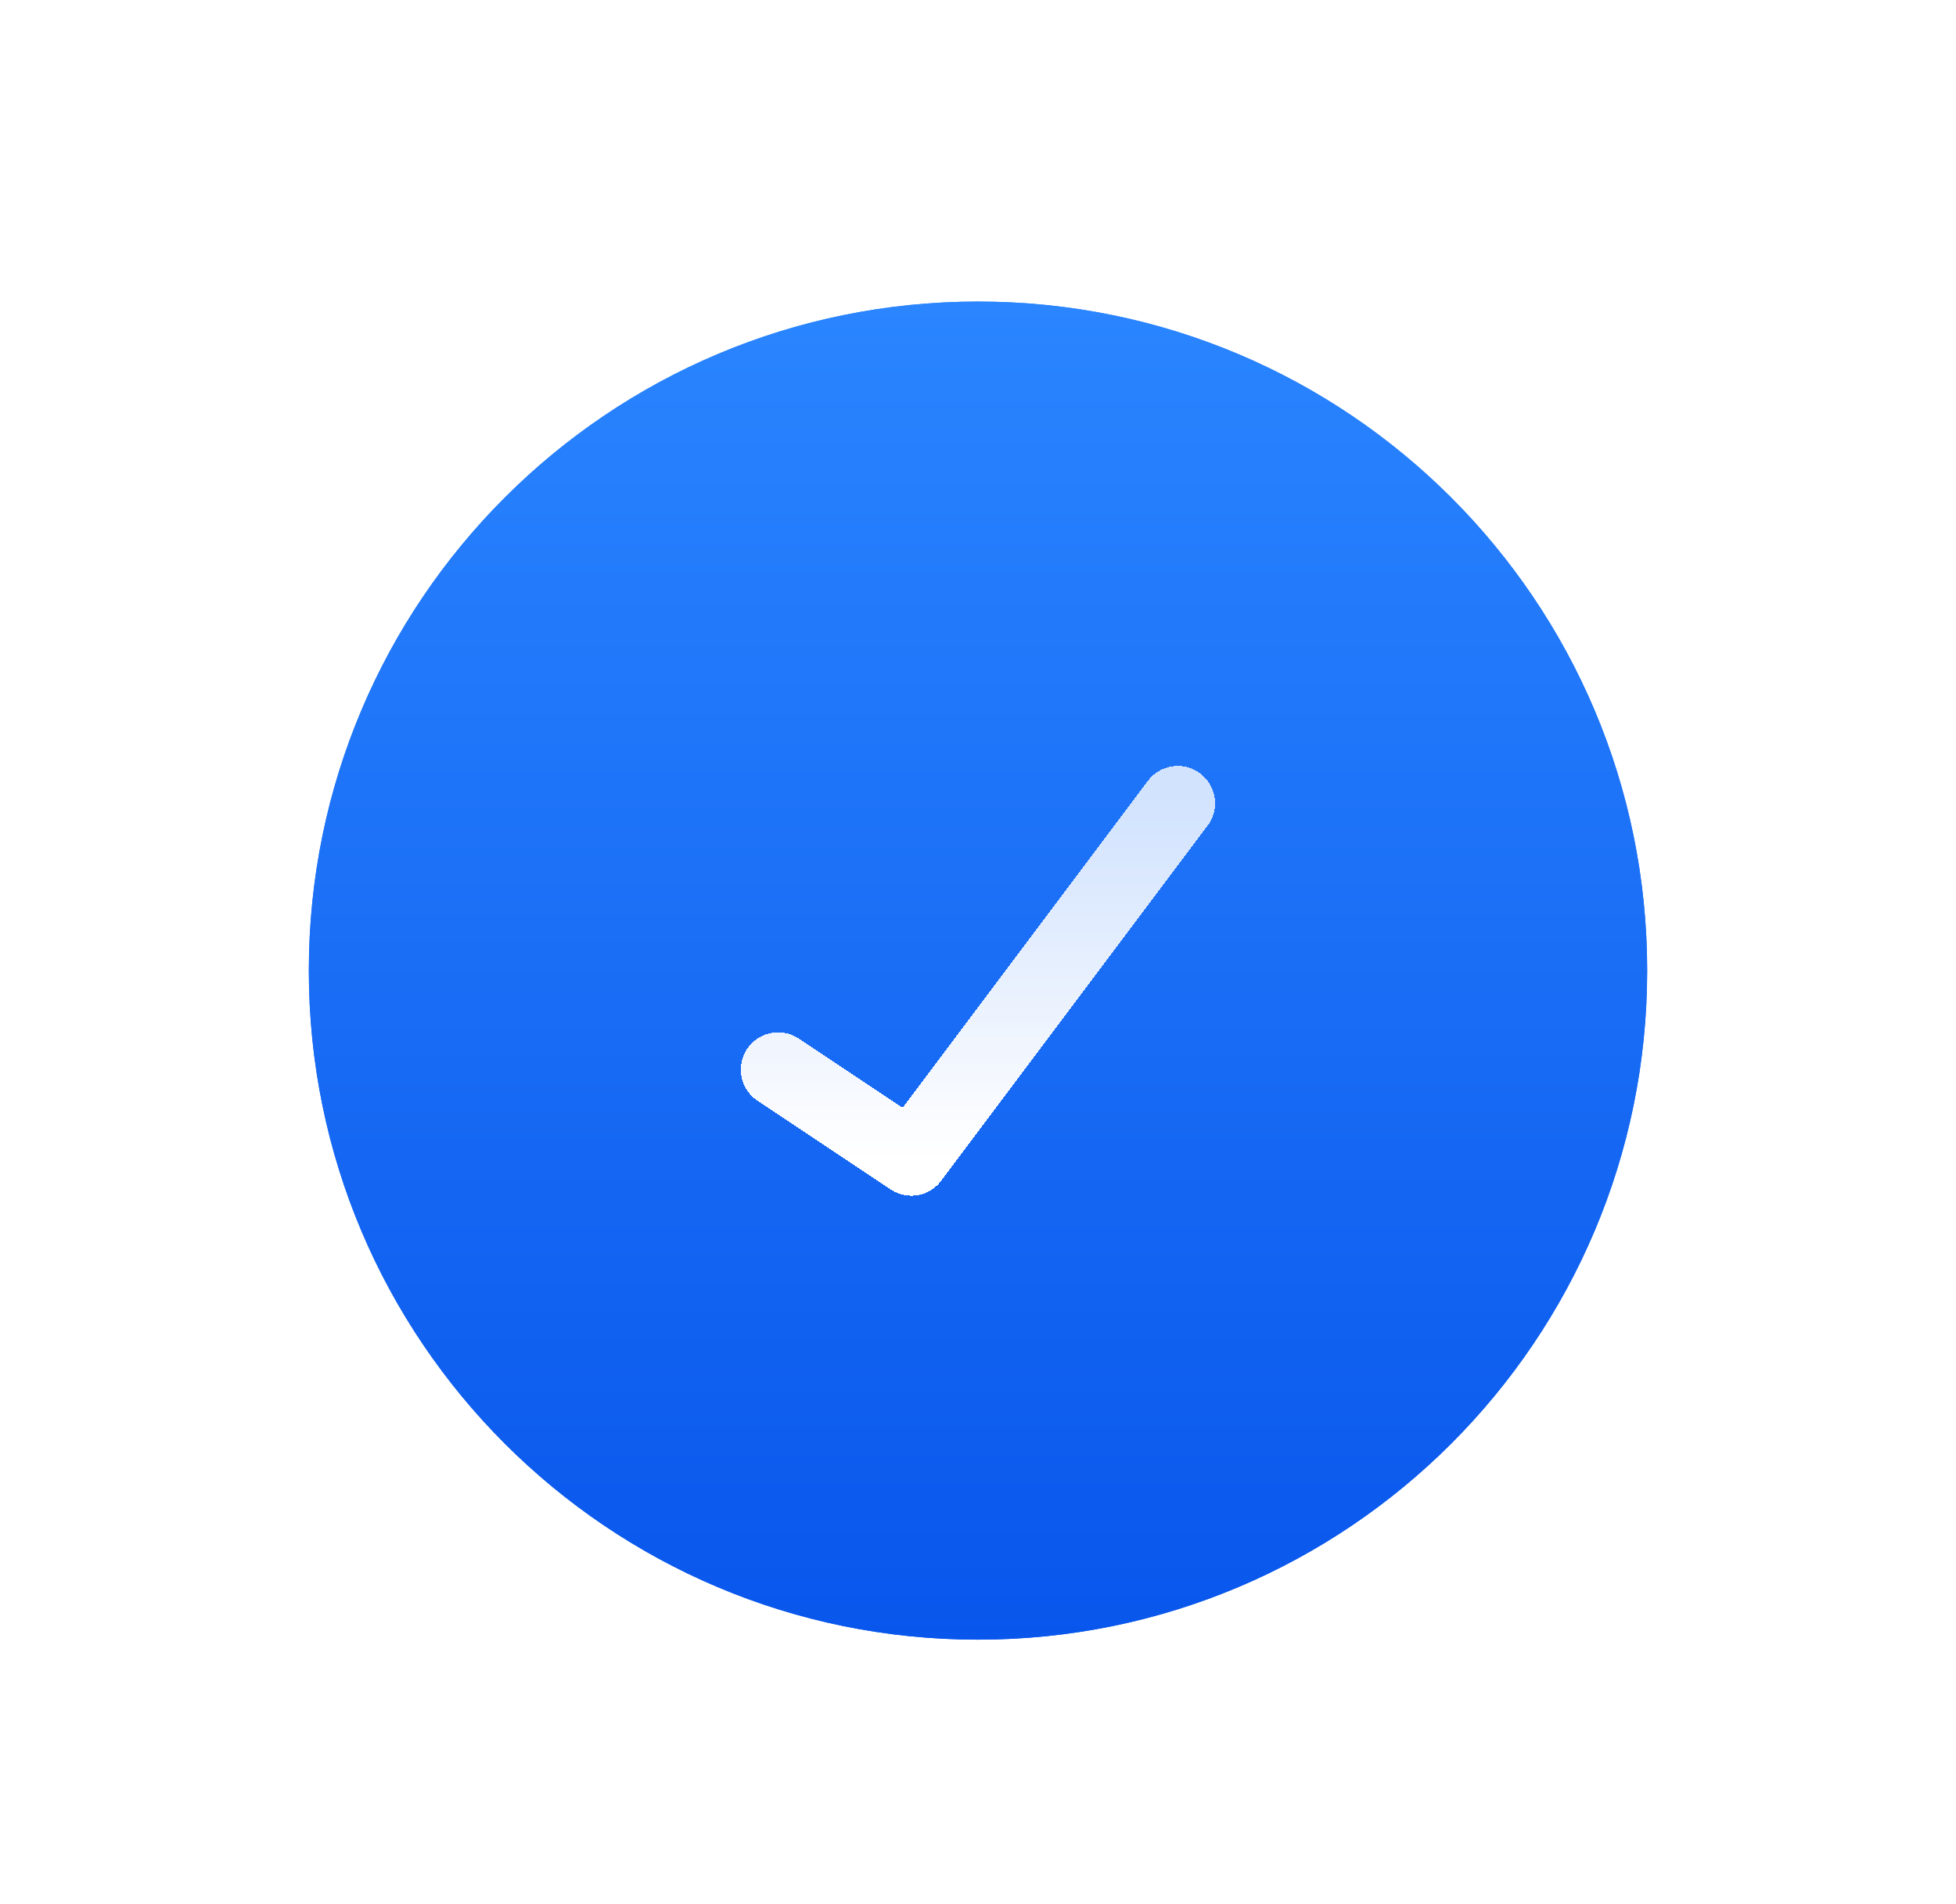<svg width="38" height="37" viewBox="0 0 38 37" fill="none" xmlns="http://www.w3.org/2000/svg">
<g filter="url(#filter0_ddii_1_9774)">
<path d="M6 17C6 9.82 11.82 4 19 4C26.18 4 32 9.82 32 17C32 24.18 26.18 30 19 30C11.82 30 6 24.18 6 17Z" fill="url(#paint0_linear_1_9774)"/>
<path d="M19 4.335C25.994 4.335 31.665 10.005 31.665 17C31.665 23.994 25.994 29.665 19 29.665C12.005 29.665 6.335 23.994 6.335 17C6.335 10.005 12.005 4.335 19 4.335Z" stroke="url(#paint1_linear_1_9774)" stroke-width="0.671"/>
<g filter="url(#filter1_d_1_9774)">
<path d="M15.117 18.253L17.705 19.978L22.881 13.077" stroke="url(#paint2_linear_1_9774)" stroke-width="1.45" stroke-linecap="round" stroke-linejoin="round" shape-rendering="crispEdges"/>
</g>
</g>
<defs>
<filter id="filter0_ddii_1_9774" x="0.788" y="0.526" width="36.423" height="36.423" filterUnits="userSpaceOnUse" color-interpolation-filters="sRGB">
<feFlood flood-opacity="0" result="BackgroundImageFix"/>
<feColorMatrix in="SourceAlpha" type="matrix" values="0 0 0 0 0 0 0 0 0 0 0 0 0 0 0 0 0 0 127 0" result="hardAlpha"/>
<feOffset dy="0.434"/>
<feGaussianBlur stdDeviation="0.434"/>
<feComposite in2="hardAlpha" operator="out"/>
<feColorMatrix type="matrix" values="0 0 0 0 0.086 0 0 0 0 0.408 0 0 0 0 0.957 0 0 0 0.4 0"/>
<feBlend mode="normal" in2="BackgroundImageFix" result="effect1_dropShadow_1_9774"/>
<feColorMatrix in="SourceAlpha" type="matrix" values="0 0 0 0 0 0 0 0 0 0 0 0 0 0 0 0 0 0 127 0" result="hardAlpha"/>
<feOffset dy="1.737"/>
<feGaussianBlur stdDeviation="2.606"/>
<feComposite in2="hardAlpha" operator="out"/>
<feColorMatrix type="matrix" values="0 0 0 0 0.075 0 0 0 0 0.392 0 0 0 0 0.949 0 0 0 0.35 0"/>
<feBlend mode="normal" in2="effect1_dropShadow_1_9774" result="effect2_dropShadow_1_9774"/>
<feBlend mode="normal" in="SourceGraphic" in2="effect2_dropShadow_1_9774" result="shape"/>
<feColorMatrix in="SourceAlpha" type="matrix" values="0 0 0 0 0 0 0 0 0 0 0 0 0 0 0 0 0 0 127 0" result="hardAlpha"/>
<feOffset dy="1.522"/>
<feGaussianBlur stdDeviation="0.229"/>
<feComposite in2="hardAlpha" operator="arithmetic" k2="-1" k3="1"/>
<feColorMatrix type="matrix" values="0 0 0 0 1 0 0 0 0 1 0 0 0 0 1 0 0 0 0.35 0"/>
<feBlend mode="normal" in2="shape" result="effect3_innerShadow_1_9774"/>
<feColorMatrix in="SourceAlpha" type="matrix" values="0 0 0 0 0 0 0 0 0 0 0 0 0 0 0 0 0 0 127 0" result="hardAlpha"/>
<feOffset dy="-1.833"/>
<feGaussianBlur stdDeviation="0.229"/>
<feComposite in2="hardAlpha" operator="arithmetic" k2="-1" k3="1"/>
<feColorMatrix type="matrix" values="0 0 0 0 0.056 0 0 0 0 0.237 0 0 0 0 0.778 0 0 0 0.4 0"/>
<feBlend mode="normal" in2="effect3_innerShadow_1_9774" result="effect4_innerShadow_1_9774"/>
</filter>
<filter id="filter1_d_1_9774" x="13.051" y="11.682" width="11.896" height="11.034" filterUnits="userSpaceOnUse" color-interpolation-filters="sRGB">
<feFlood flood-opacity="0" result="BackgroundImageFix"/>
<feColorMatrix in="SourceAlpha" type="matrix" values="0 0 0 0 0 0 0 0 0 0 0 0 0 0 0 0 0 0 127 0" result="hardAlpha"/>
<feOffset dy="0.671"/>
<feGaussianBlur stdDeviation="0.671"/>
<feComposite in2="hardAlpha" operator="out"/>
<feColorMatrix type="matrix" values="0 0 0 0 0.067 0 0 0 0 0.137 0 0 0 0 0.349 0 0 0 0.31 0"/>
<feBlend mode="normal" in2="BackgroundImageFix" result="effect1_dropShadow_1_9774"/>
<feBlend mode="normal" in="SourceGraphic" in2="effect1_dropShadow_1_9774" result="shape"/>
</filter>
<linearGradient id="paint0_linear_1_9774" x1="19" y1="4" x2="19" y2="30" gradientUnits="userSpaceOnUse">
<stop stop-color="#2A85FF"/>
<stop offset="1" stop-color="#0956EC"/>
</linearGradient>
<linearGradient id="paint1_linear_1_9774" x1="19" y1="4" x2="19" y2="30" gradientUnits="userSpaceOnUse">
<stop stop-color="#2A85FF"/>
<stop offset="1" stop-color="#0956EC"/>
</linearGradient>
<linearGradient id="paint2_linear_1_9774" x1="18.999" y1="13.077" x2="18.999" y2="19.978" gradientUnits="userSpaceOnUse">
<stop stop-color="white" stop-opacity="0.8"/>
<stop offset="1" stop-color="white"/>
</linearGradient>
</defs>
</svg>
